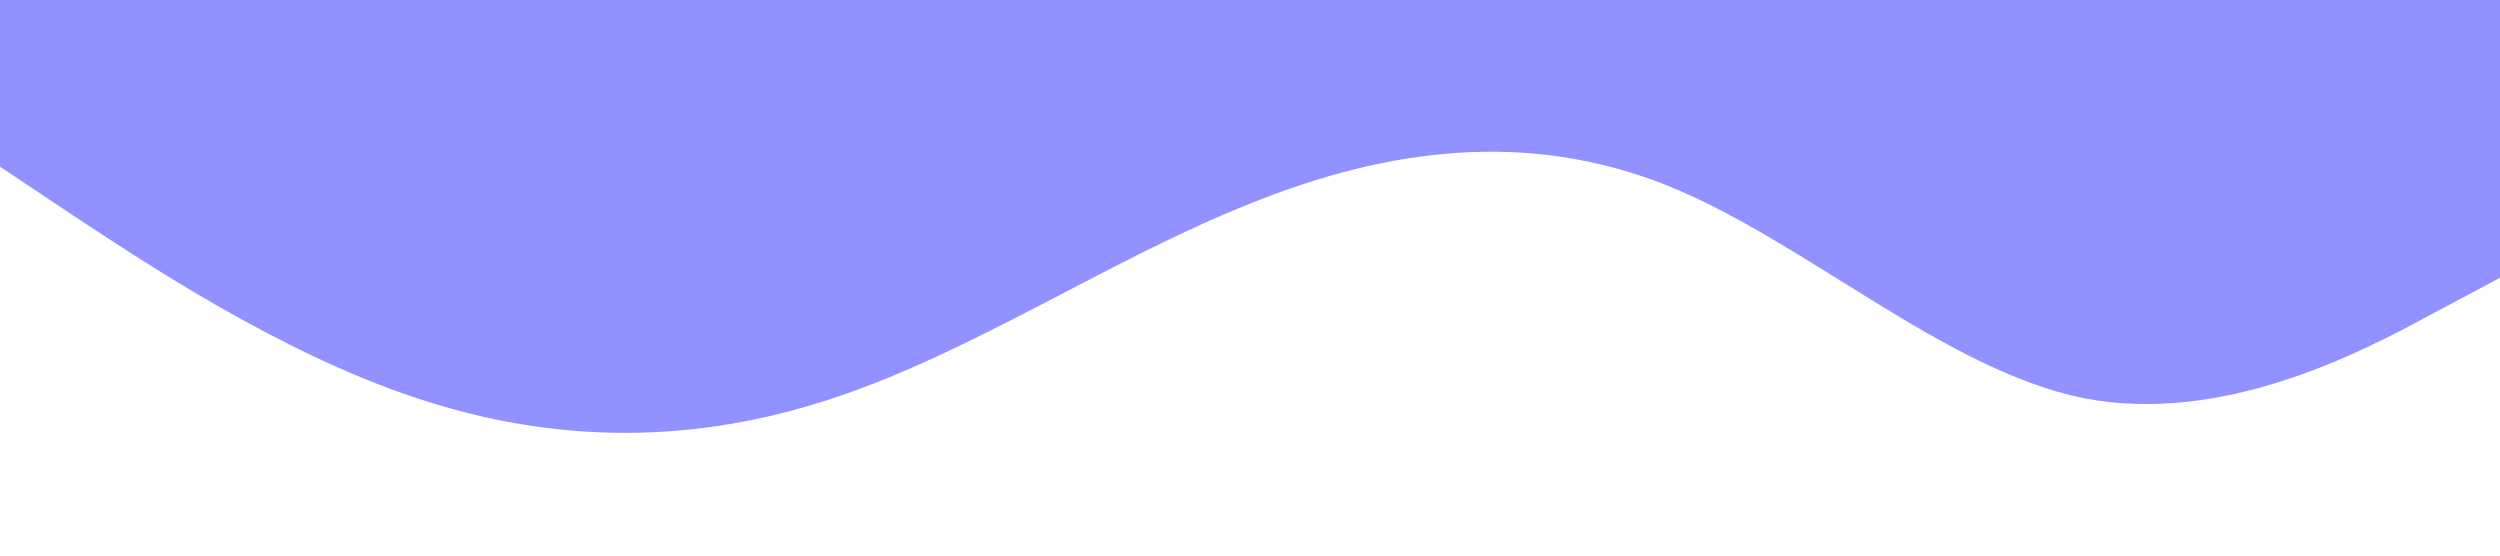 <?xml version="1.0" standalone="no"?><svg xmlns="http://www.w3.org/2000/svg" viewBox="0 0 1440 320"><path fill="#9191ff" fill-opacity="1" d="M0,96L40,122.7C80,149,160,203,240,229.3C320,256,400,256,480,229.3C560,203,640,149,720,117.3C800,85,880,75,960,106.7C1040,139,1120,213,1200,229.3C1280,245,1360,203,1400,181.3L1440,160L1440,0L1400,0C1360,0,1280,0,1200,0C1120,0,1040,0,960,0C880,0,800,0,720,0C640,0,560,0,480,0C400,0,320,0,240,0C160,0,80,0,40,0L0,0Z"></path></svg>